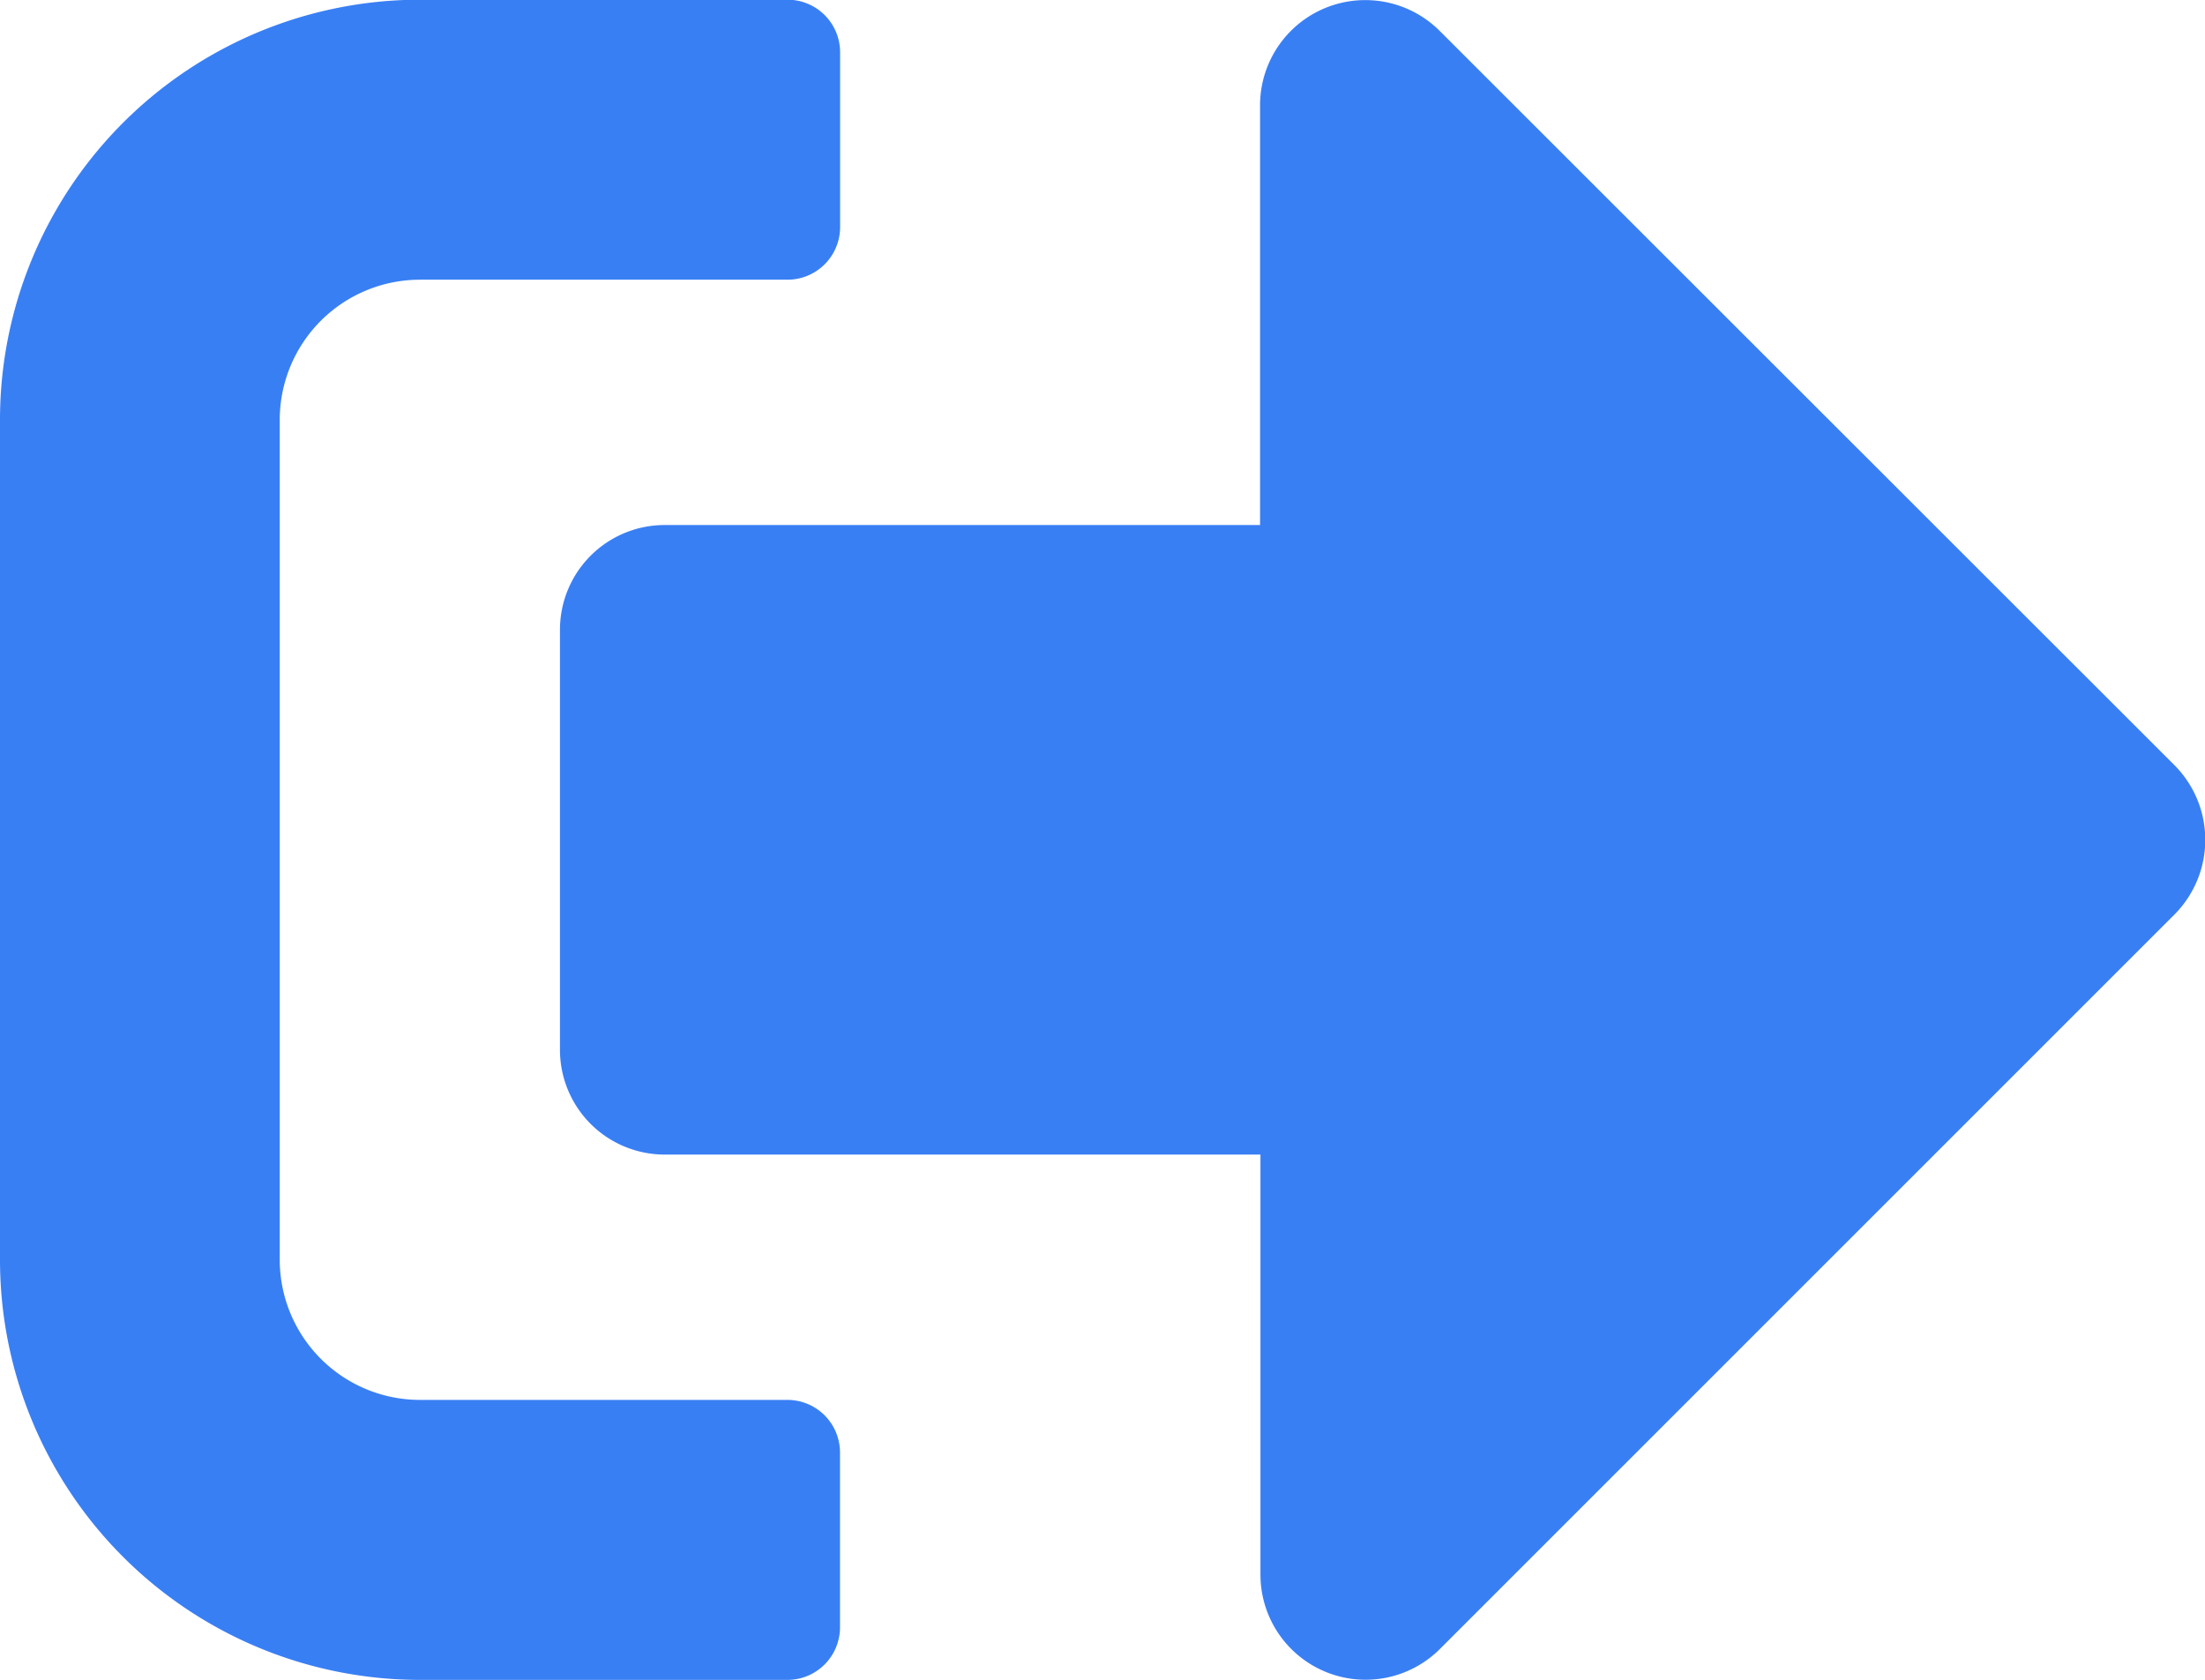 <svg xmlns="http://www.w3.org/2000/svg" width="22" height="16.766" viewBox="0 0 22 16.766">
  <path id="sign-out-alt-solid" d="M21.7,73.1l-7.334,7.334a1.049,1.049,0,0,1-1.79-.742V75.5H6.635a1.045,1.045,0,0,1-1.048-1.048V70.266a1.045,1.045,0,0,1,1.048-1.048h5.937V65.027a1.05,1.05,0,0,1,1.79-.742L21.7,71.619A1.057,1.057,0,0,1,21.7,73.1ZM8.381,80.219V78.472a.525.525,0,0,0-.524-.524H4.191a1.4,1.4,0,0,1-1.4-1.4V68.17a1.4,1.4,0,0,1,1.4-1.4H7.858a.525.525,0,0,0,.524-.524V64.5a.525.525,0,0,0-.524-.524H4.191A4.192,4.192,0,0,0,0,68.17v8.381a4.192,4.192,0,0,0,4.191,4.191H7.858A.525.525,0,0,0,8.381,80.219Z" transform="translate(0 -63.979)" fill="#397ff4"/>
</svg>
